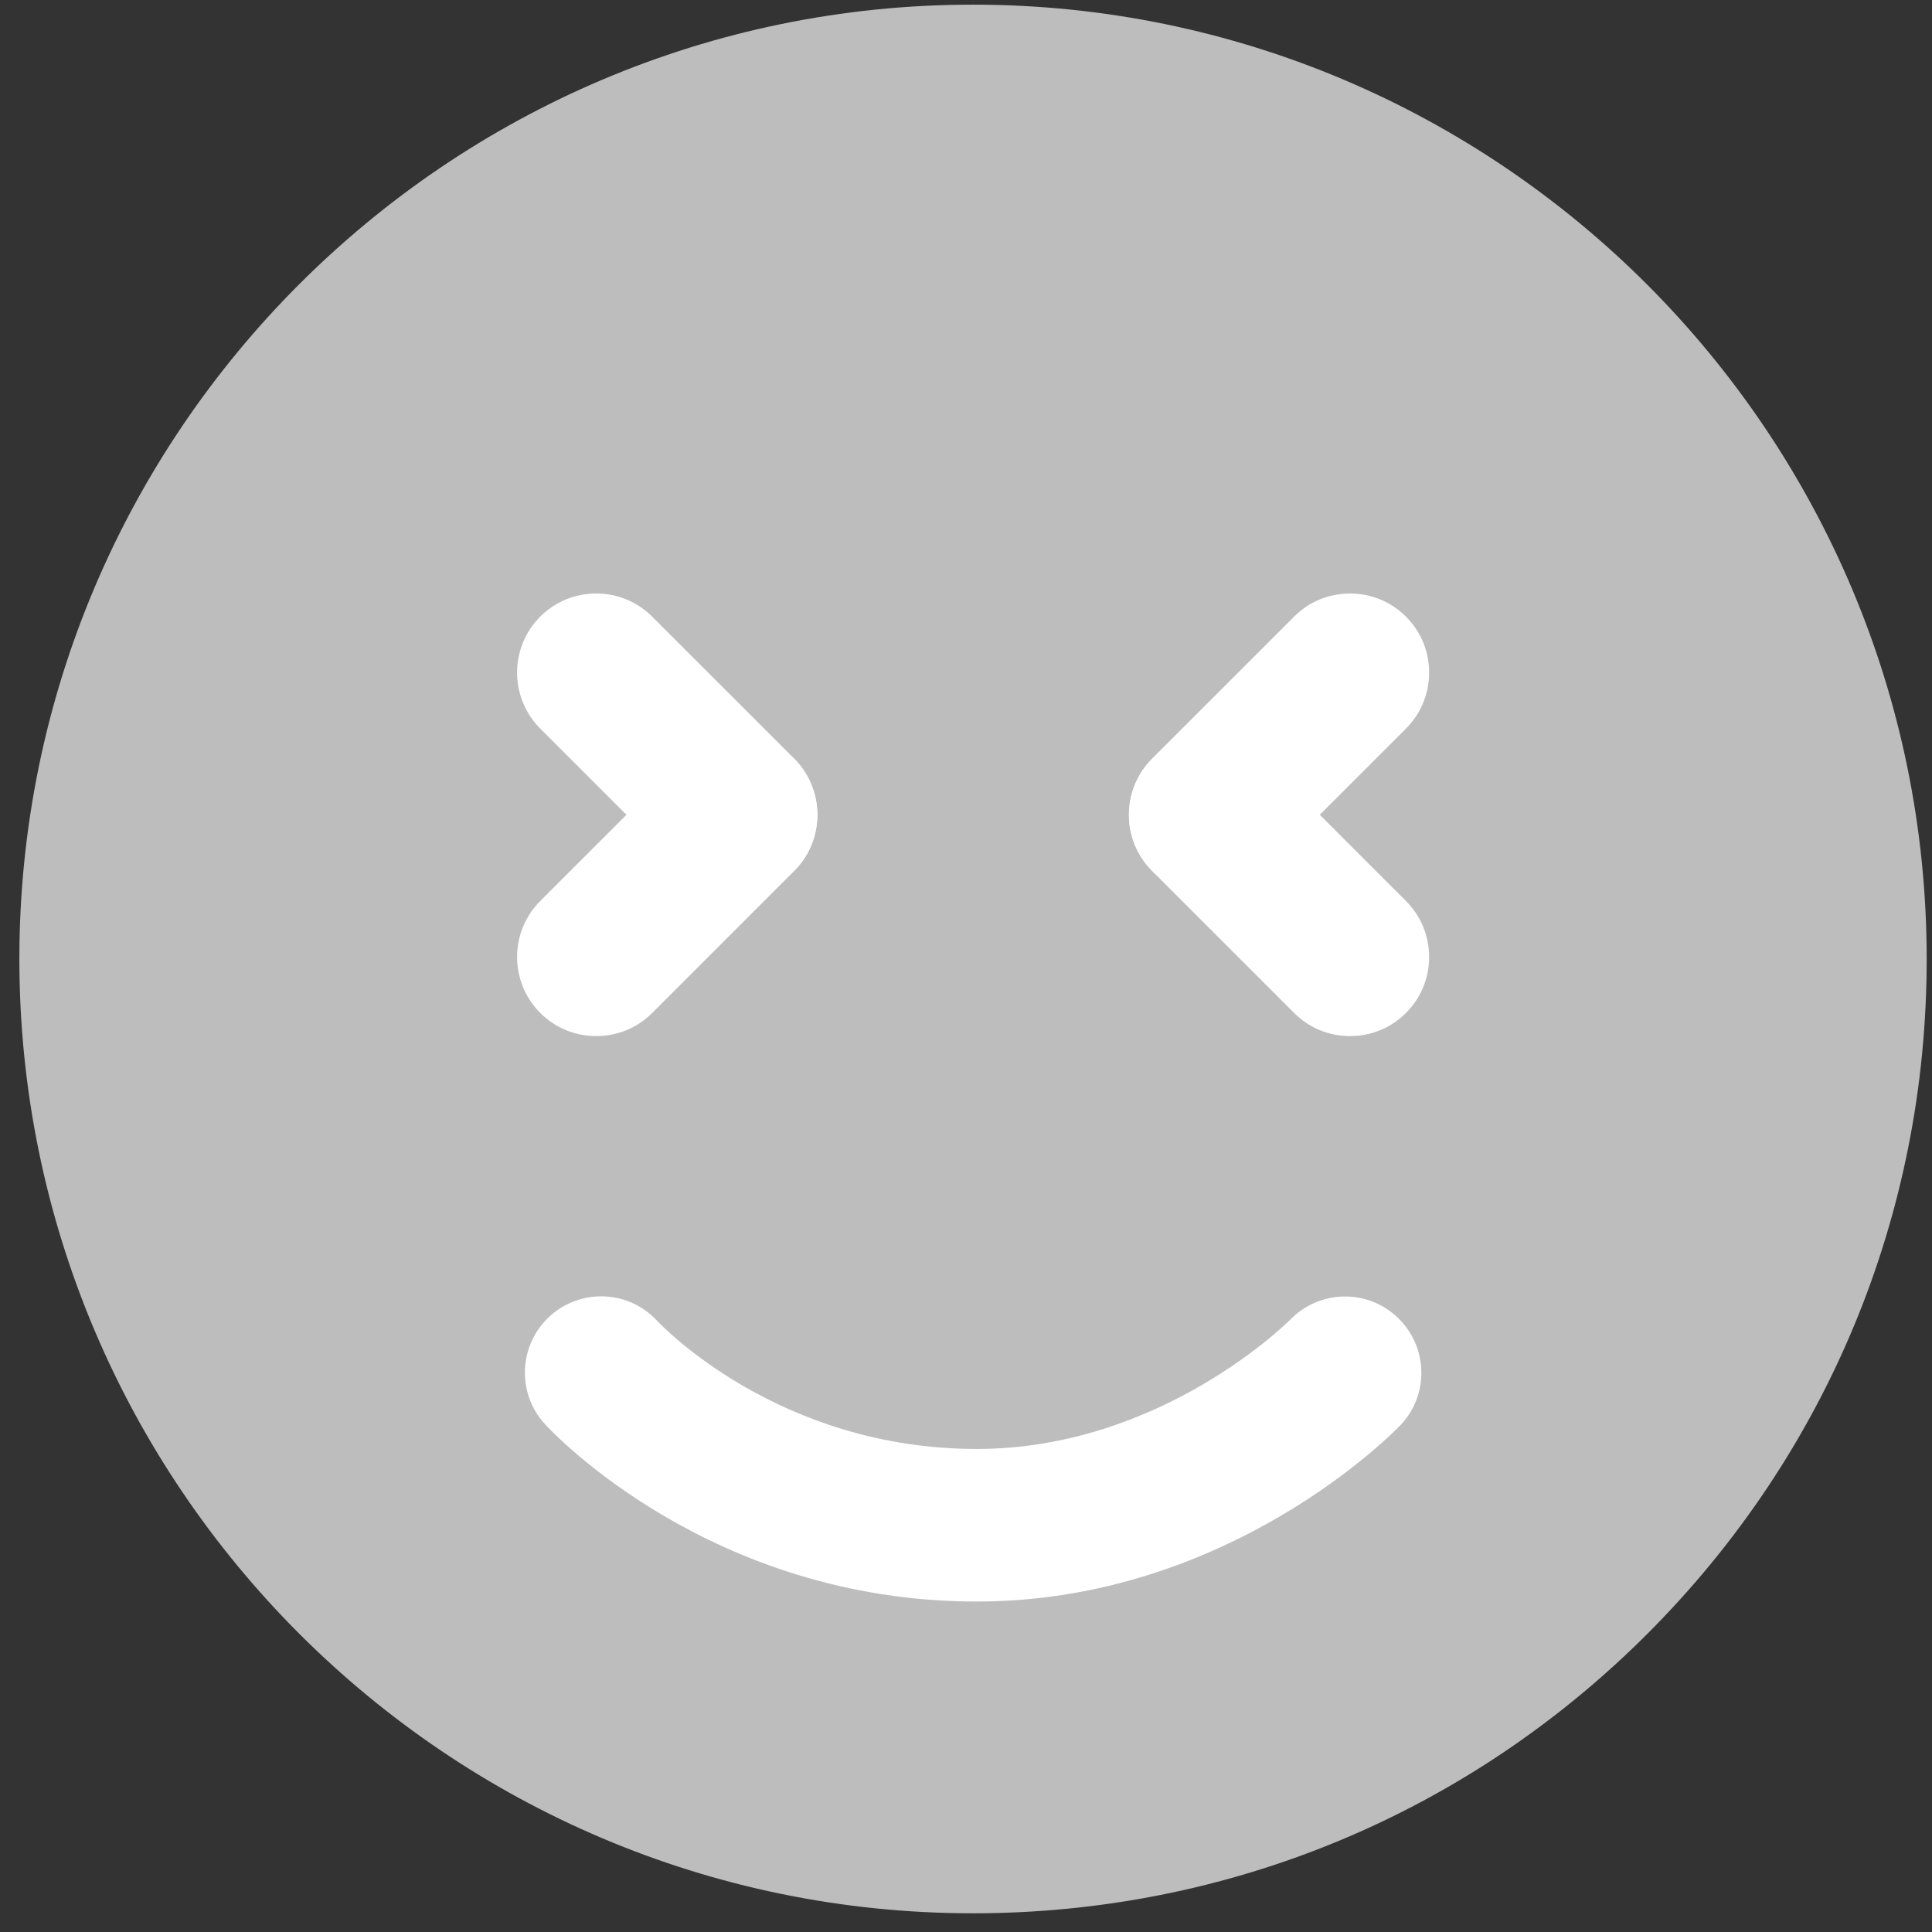 <?xml version="1.0" encoding="UTF-8"?>
<svg width="44px" height="44px" viewBox="0 0 44 44" version="1.1" xmlns="http://www.w3.org/2000/svg" xmlns:xlink="http://www.w3.org/1999/xlink">
    <rect x="0" y="0" width="44" height="44" fill="#333333" stroke="none"/>
    <!-- Generator: Sketch 46.2 (44496) - http://www.bohemiancoding.com/sketch -->
    <title>Page 1</title>
    <desc>Created with Sketch.</desc>
    <defs></defs>
    <g id="Page-1" stroke="none" stroke-width="1" fill="none" fill-rule="evenodd">
        <g id="04首页／滑动2" transform="translate(-501, -1247)">
            <g id="Group-17" transform="translate(0, 1236)">
                <g id="Group-8">
                    <g id="Page-1" transform="translate(501, 11)">
                        <path d="M43.879,21.84 C43.881,27.645 41.621,33.102 37.519,37.208 C33.416,41.313 27.962,43.574 22.159,43.574 C10.184,43.574 0.441,33.824 0.441,21.84 C0.441,9.855 10.184,0.106 22.159,0.106 C34.136,0.106 43.879,9.855 43.879,21.84 L43.879,21.84 Z" id="Fill-1" fill="#BDBDBD"></path>
                        <path d="M32.021,14.045 C31.681,13.704 31.229,13.517 30.747,13.517 C30.263,13.517 29.811,13.704 29.473,14.043 L26.237,17.278 C25.536,17.982 25.536,19.125 26.237,19.828 C26.576,20.166 27.028,20.352 27.512,20.352 C27.994,20.352 28.446,20.166 28.787,19.826 L32.02,16.593 C32.36,16.253 32.547,15.801 32.547,15.319 C32.547,14.835 32.36,14.383 32.021,14.045 L32.021,14.045 Z M22.245,36.474 C16.171,36.474 12.559,32.597 12.409,32.432 C11.762,31.724 11.811,30.625 12.52,29.978 C13.227,29.332 14.321,29.381 14.968,30.082 C15.085,30.206 17.753,32.999 22.245,32.999 C26.454,32.999 29.358,30.081 29.387,30.052 C30.056,29.367 31.155,29.349 31.84,30.016 C32.528,30.682 32.55,31.775 31.888,32.464 C31.73,32.628 27.971,36.474 22.245,36.474 L22.245,36.474 Z" id="Fill-4" fill="#FFFFFF"></path>
                        <path d="M18.087,17.277 L14.854,14.045 C14.514,13.704 14.062,13.517 13.579,13.517 C13.095,13.517 12.643,13.704 12.303,14.043 C11.601,14.747 11.601,15.889 12.303,16.592 L15.538,19.828 C15.878,20.166 16.331,20.352 16.814,20.352 C17.296,20.352 17.75,20.165 18.089,19.828 C18.79,19.125 18.79,17.982 18.088,17.277 L18.087,17.277 Z M32.021,20.521 L28.787,17.285 C28.447,16.946 27.994,16.759 27.512,16.759 C27.028,16.759 26.576,16.946 26.237,17.285 C25.534,17.989 25.534,19.131 26.237,19.834 L29.472,23.068 C29.811,23.409 30.263,23.596 30.747,23.596 C31.229,23.596 31.681,23.409 32.02,23.069 C32.36,22.73 32.547,22.278 32.547,21.796 C32.547,21.312 32.36,20.859 32.021,20.522 L32.021,20.521 Z" id="Fill-6" fill="#FFFFFF"></path>
                        <path d="M18.089,17.287 C17.749,16.946 17.297,16.759 16.814,16.759 C16.33,16.759 15.878,16.946 15.538,17.285 L12.303,20.52 C11.601,21.224 11.601,22.366 12.303,23.068 C12.643,23.409 13.095,23.596 13.579,23.596 C14.062,23.596 14.514,23.409 14.854,23.069 L18.089,19.834 C18.791,19.131 18.791,17.989 18.089,17.287" id="Fill-8" fill="#FFFFFF"></path>
                    </g>
                </g>
            </g>
        </g>
    </g>
</svg>